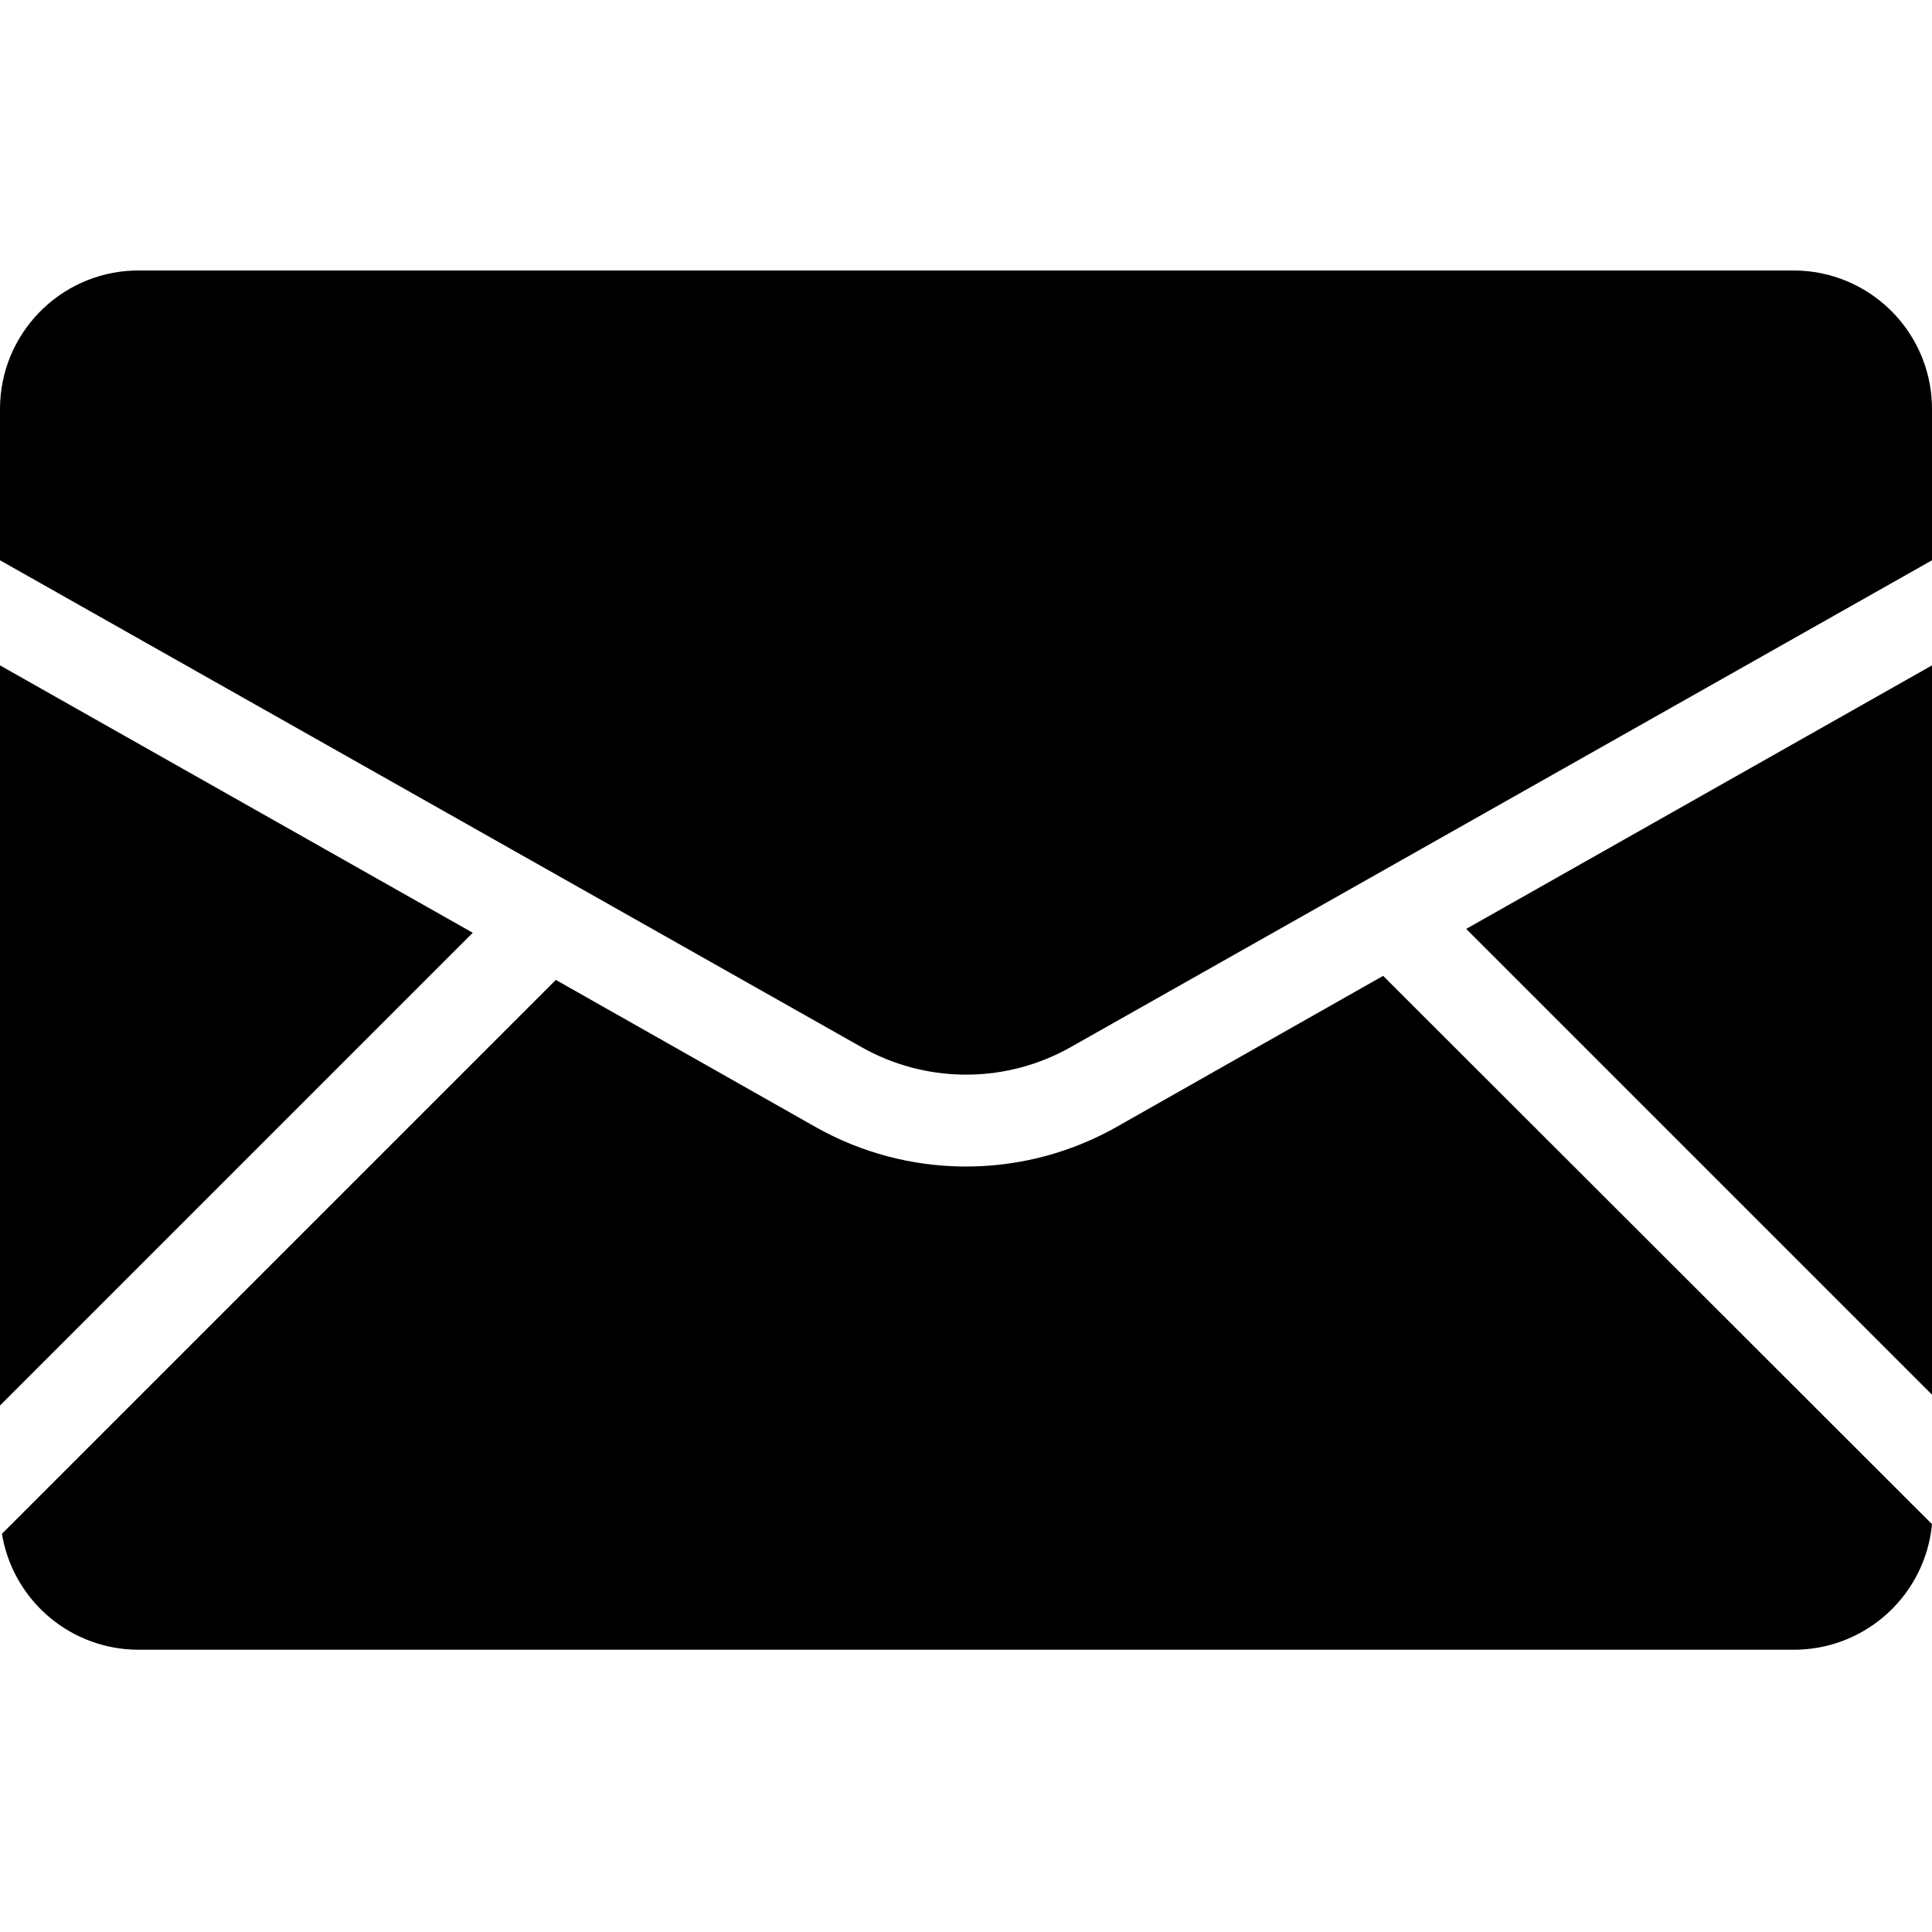 <?xml version="1.0" encoding="UTF-8"?>
<svg width="100px" height="100px" viewBox="0 0 100 100" version="1.1" xmlns="http://www.w3.org/2000/svg" xmlns:xlink="http://www.w3.org/1999/xlink">
    <!-- Generator: Sketch 57.1 (83088) - https://sketch.com -->
    <title>solid/mail-solid</title>
    <desc>Created with Sketch.</desc>
    <g id="solid/mail" stroke="none" stroke-width="1" fill="none" fill-rule="evenodd">
        <path d="M71.59,50.51 L100,78.89 C99.657,82.498 96.683,85.271 93.086,85.386 L92.84,85.39 L7.16,85.39 C3.738,85.383 0.811,82.963 0.144,79.63 L0.1,79.39 L28.77,50.72 L42.26,58.36 C46.957,60.99 52.659,61.052 57.403,58.544 L57.74,58.36 L71.59,50.51 Z M-4.99998905e-08,34.44 L24.47,48.28 L-4.99998905e-08,72.75 L-4.99998905e-08,34.44 Z M100,34.44 L100,72.19 L75.89,48.08 L100,34.44 Z M92.84,14 C96.715,14.005 99.869,17.084 99.996,20.929 L100,21.17 L100,29 L55.4,54.21 C52.152,56.038 48.207,56.093 44.917,54.376 L44.61,54.21 L-4.99996062e-08,29 L-4.99996062e-08,21.17 C-4.99996062e-08,17.295 3.075,14.137 6.919,14.004 L7.16,14 L92.84,14 Z" id="Shape" fill="#000000"></path>
    </g>
</svg>